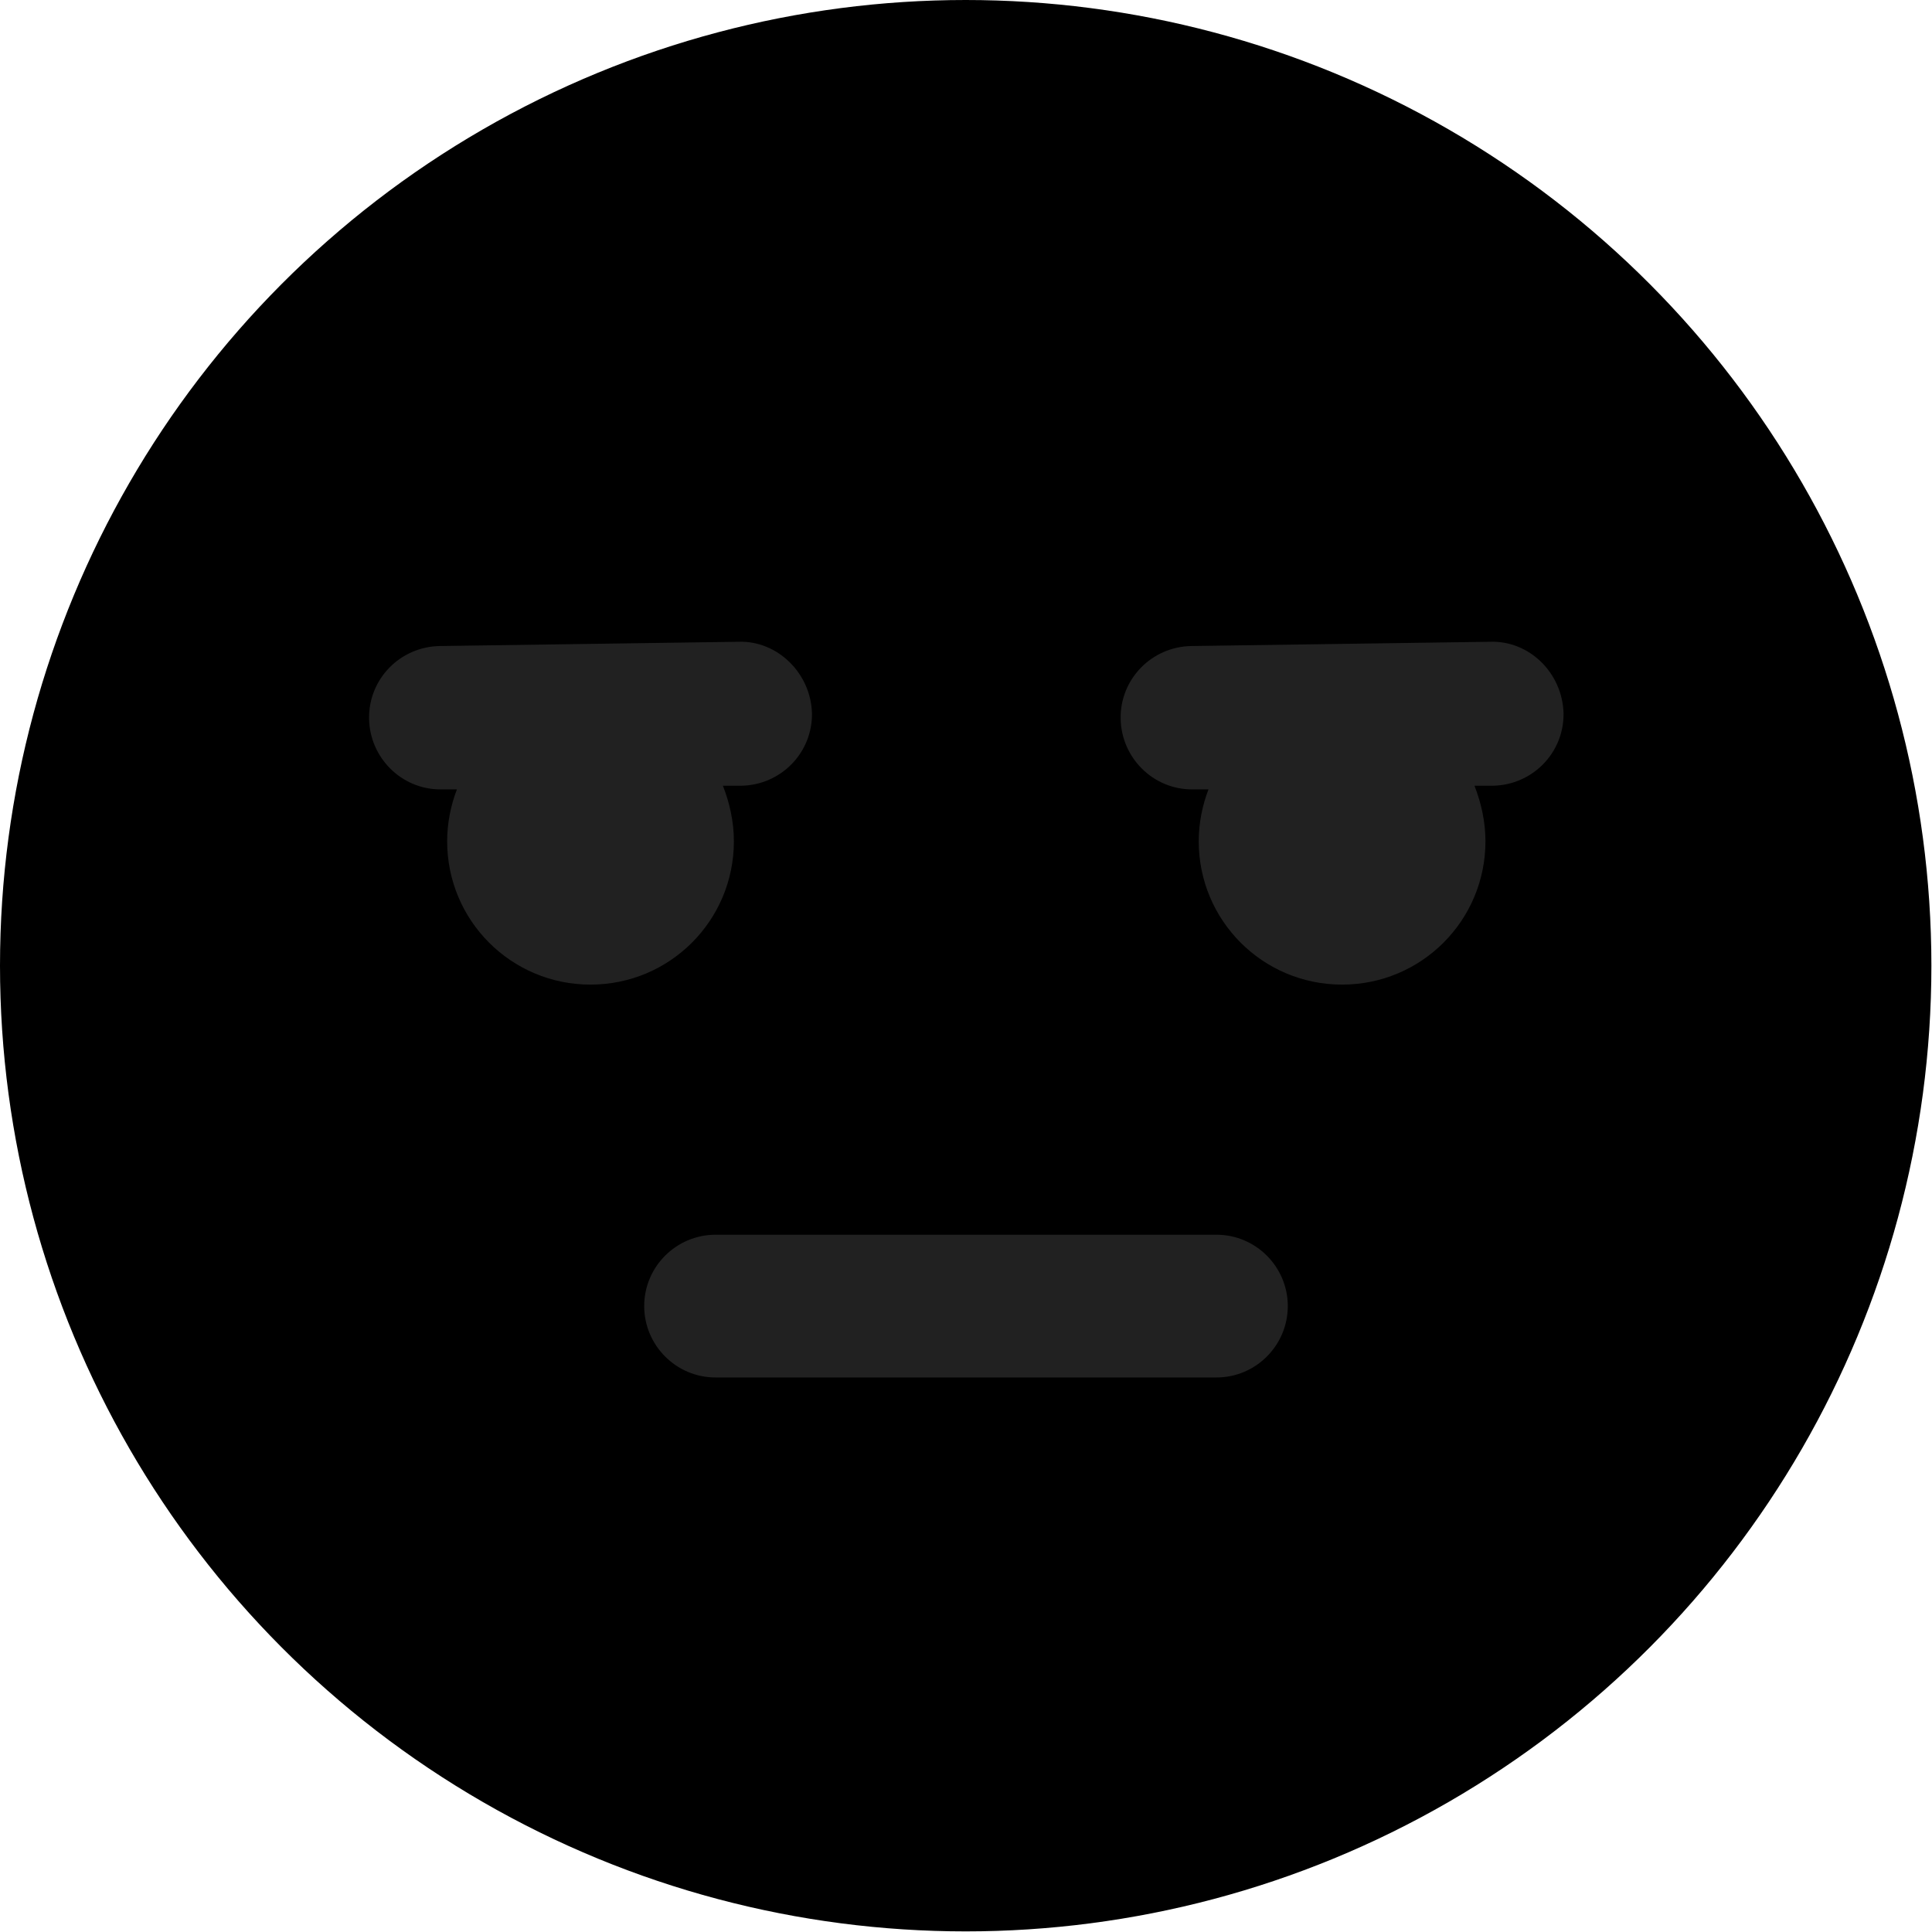 <?xml version="1.0" encoding="utf-8"?>
<!-- Generator: Adobe Illustrator 23.0.1, SVG Export Plug-In . SVG Version: 6.00 Build 0)  -->
<svg version="1.1" xmlns="http://www.w3.org/2000/svg" xmlns:xlink="http://www.w3.org/1999/xlink" width="316.7px" height="316.7px" viewBox="0 0 316.7 316.7">
<circle cx="158.3" cy="158.3" r="158.3"/>
<g>
	<path fill="#212121" d="M199.4,225.8h-82.1c-6.5,0-11.7-5.3-11.7-11.7v0c0-6.5,5.3-11.7,11.7-11.7h82.1c6.5,0,11.7,5.3,11.7,11.7v0
		C211.1,220.5,205.9,225.8,199.4,225.8z"/>
	<path fill="#212121" d="M244.3,105.2l-49,0.7c-6.5,0.1-11.7,5.4-11.6,11.9c0.1,6.4,5.3,11.6,11.7,11.6c0.1,0,0.1,0,0.2,0l2.5,0
		c-1,2.6-1.6,5.5-1.6,8.5c0,13,10.5,23.5,23.5,23.5s23.5-10.5,23.5-23.5c0-3.2-0.7-6.3-1.8-9.1l3,0c6.5-0.1,11.7-5.4,11.6-11.9
		C256.1,110.3,250.7,105,244.3,105.2z"/>
	<path fill="#212121" d="M121.1,105.2l-49,0.7c-6.5,0.1-11.7,5.4-11.6,11.9c0.1,6.4,5.3,11.6,11.7,11.6c0.1,0,0.1,0,0.2,0l2.5,0
		c-1,2.6-1.6,5.5-1.6,8.5c0,13,10.5,23.5,23.5,23.5s23.5-10.5,23.5-23.5c0-3.2-0.7-6.3-1.8-9.1l3,0c6.5-0.1,11.7-5.4,11.6-11.9
		C132.9,110.3,127.4,105,121.1,105.2z"/>
</g>
</svg>
